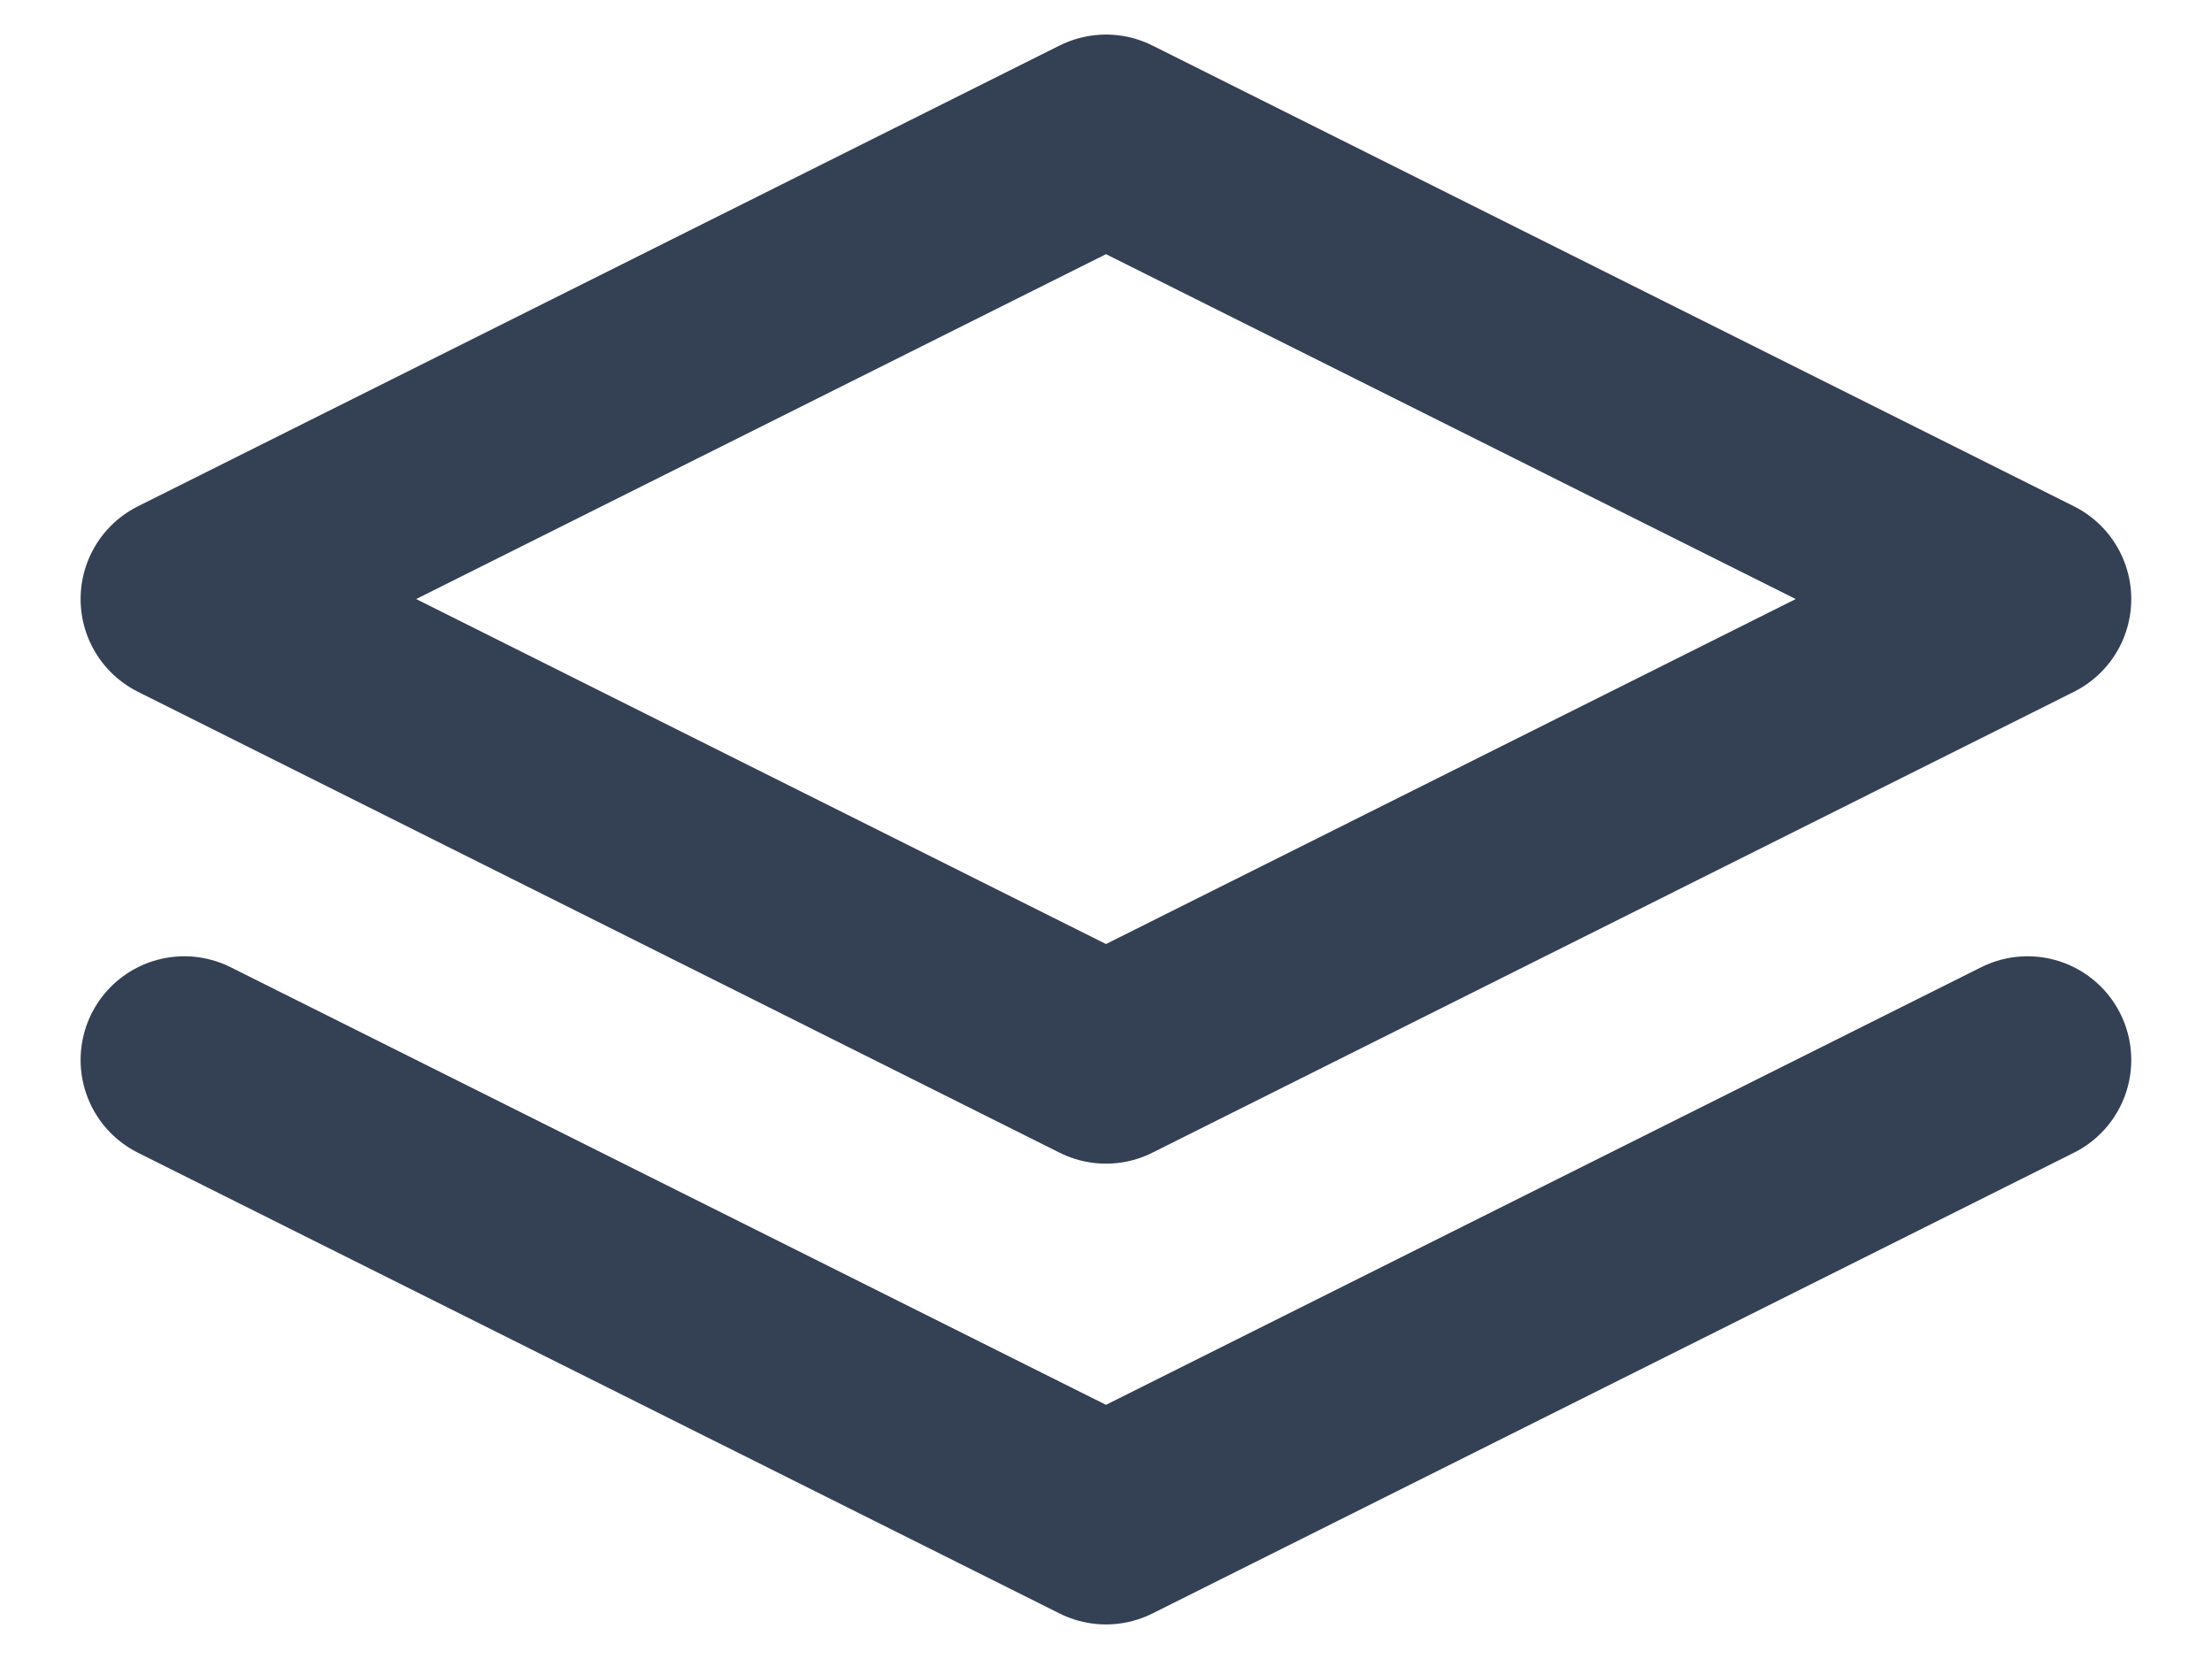<svg width="16" height="12" viewBox="0 0 16 12" fill="none" xmlns="http://www.w3.org/2000/svg">
<path d="M1.333 7.667L8 11L14.666 7.667M8 1L1.333 4.333L8 7.667L14.666 4.333L8 1Z" stroke="#344054" stroke-width="1.5" stroke-linecap="round" stroke-linejoin="round"/>
</svg>
